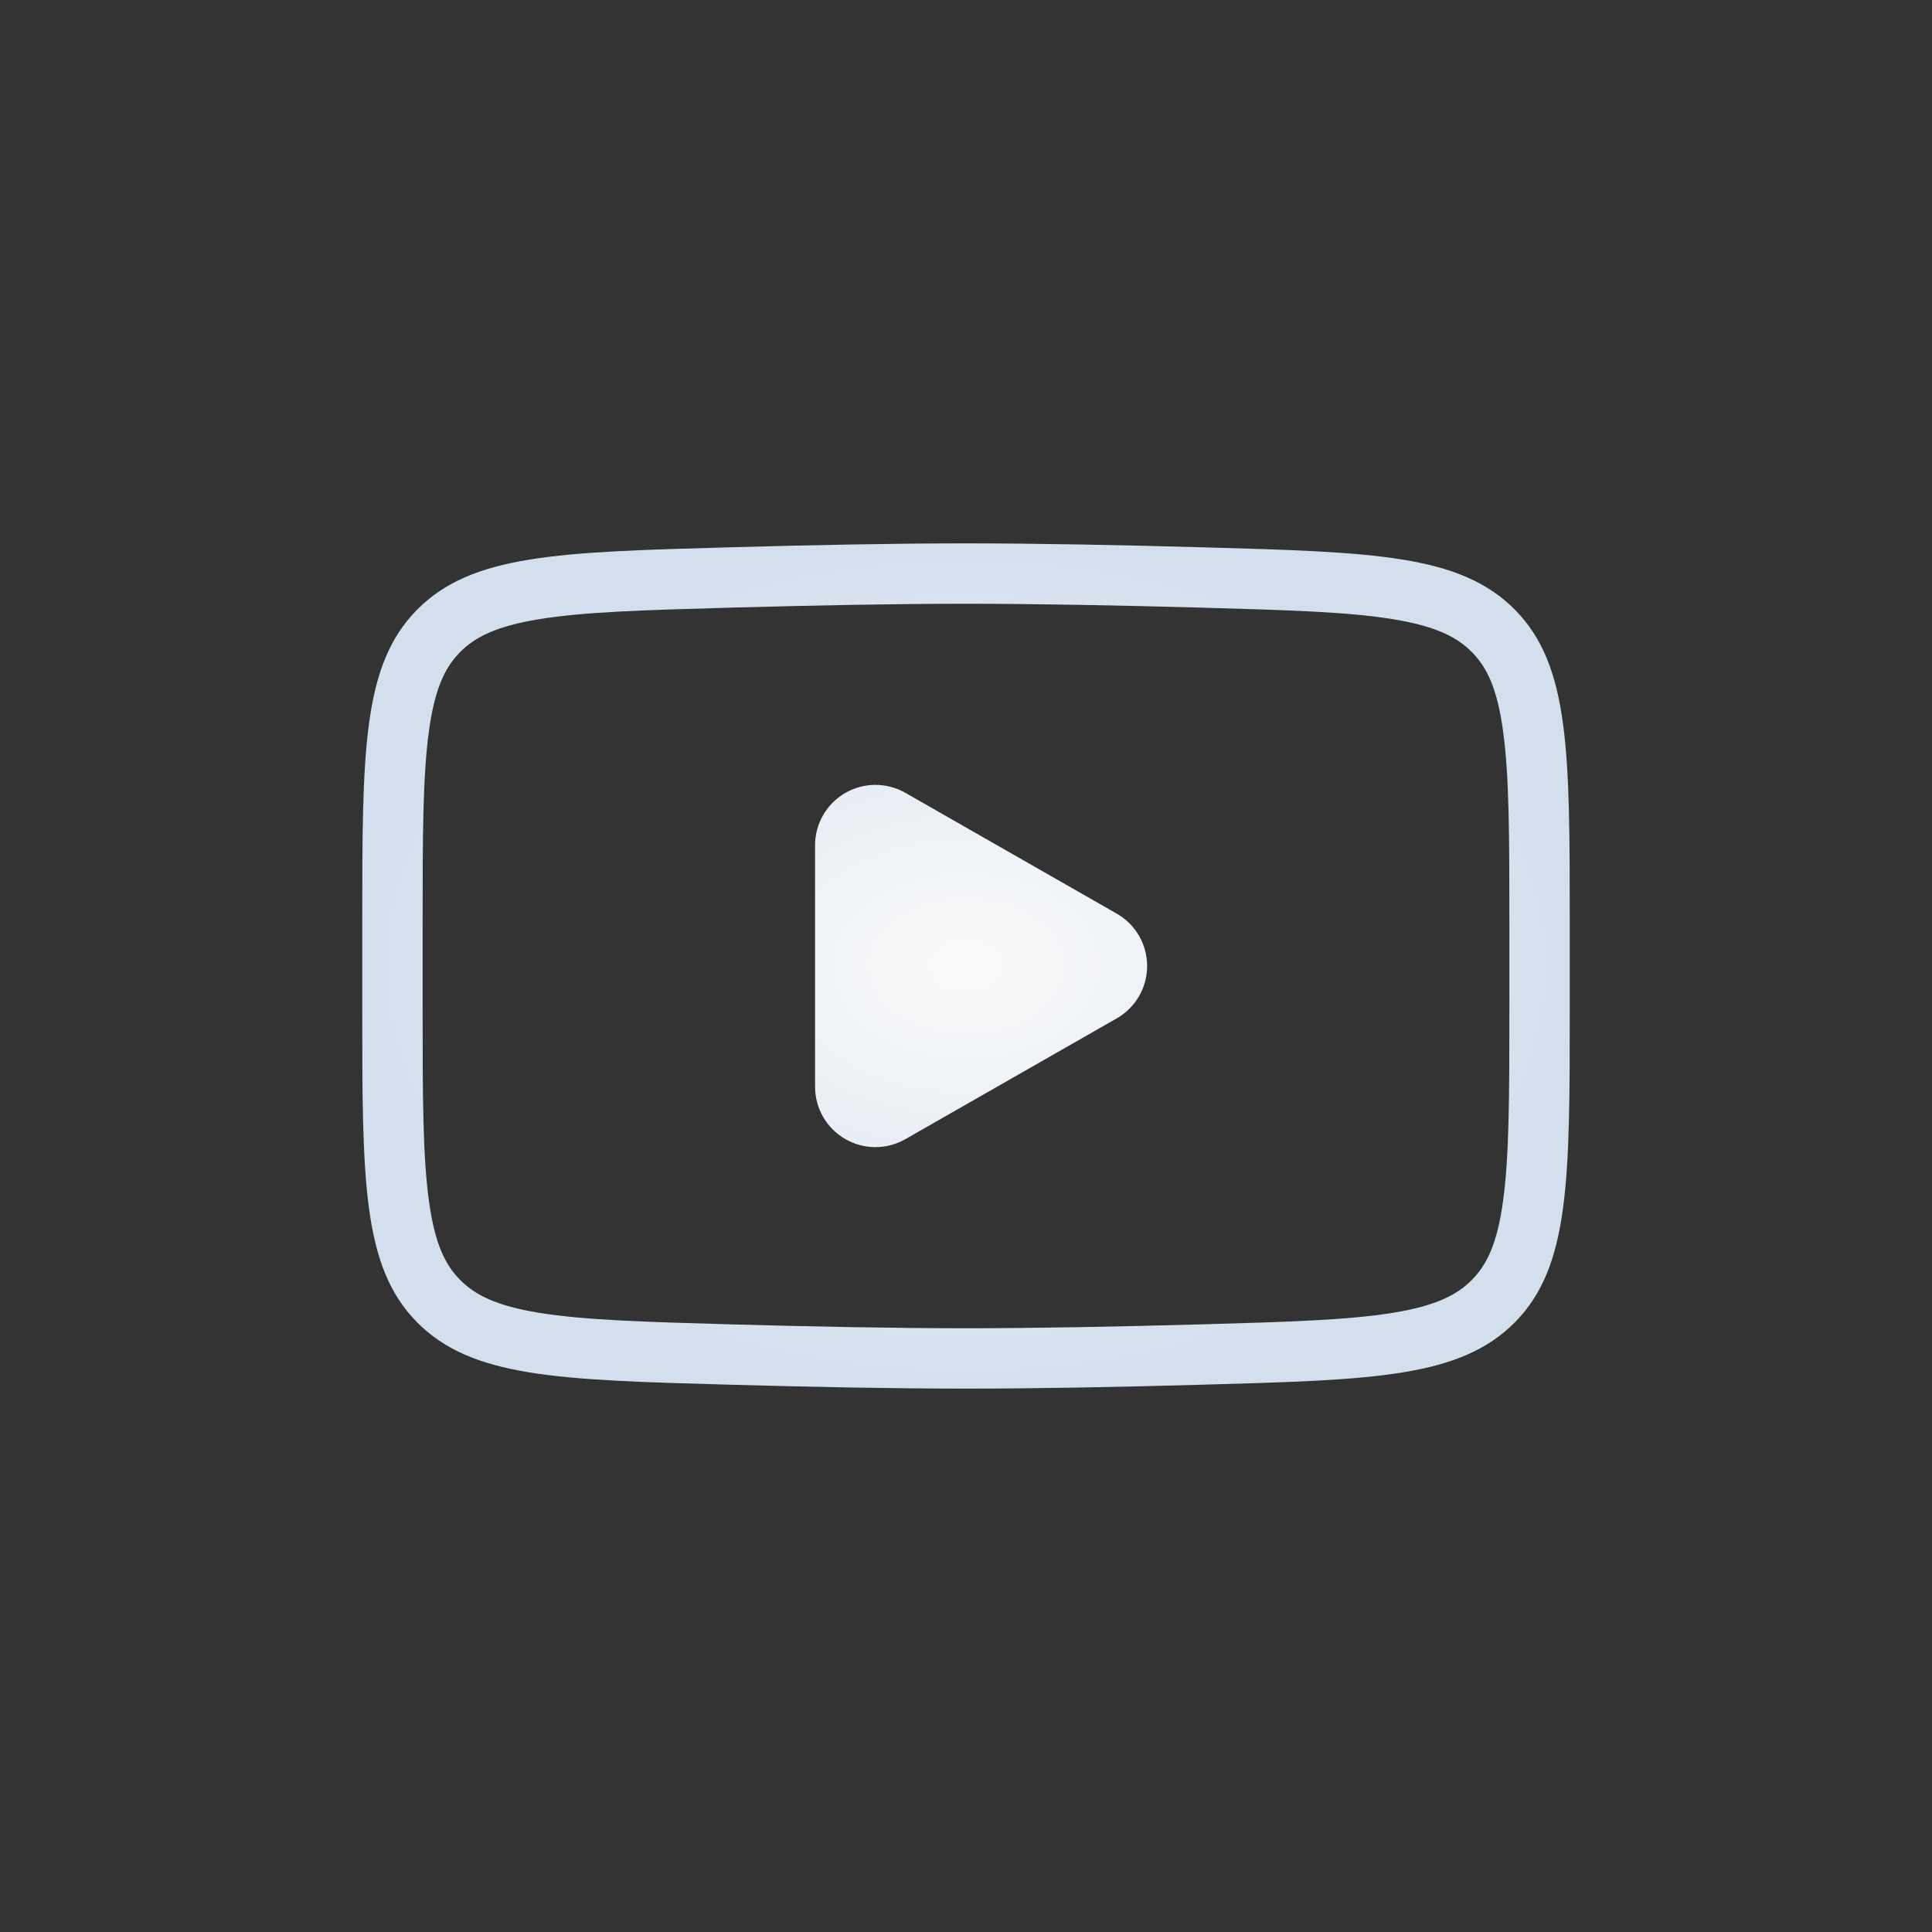 <svg width="32" height="32" viewBox="0 0 32 32" fill="none" xmlns="http://www.w3.org/2000/svg">
<rect x="0" y="0" width="32" height="32" fill="#333333" stroke="none"/>
<g clip-path="url(#clip0_284_7281)">
<path d="M19 16C19 16.359 18.808 16.69 18.496 16.868L14.996 18.868C14.687 19.045 14.306 19.044 13.998 18.865C13.69 18.686 13.5 18.357 13.5 18V14C13.5 13.643 13.69 13.314 13.998 13.135C14.306 12.956 14.687 12.955 14.996 13.132L18.496 15.132C18.808 15.31 19 15.641 19 16Z" fill="url(#paint0_radial_284_7281)"/>
<path fill-rule="evenodd" clip-rule="evenodd" d="M25.095 21.898C26 20.979 26 19.552 26 16.698V15.302C26 12.448 26 11.021 25.095 10.102C24.189 9.184 22.763 9.144 19.912 9.065C18.561 9.027 17.181 9 16 9C14.819 9 13.439 9.027 12.088 9.065C9.237 9.144 7.811 9.184 6.905 10.102C6 11.021 6 12.448 6 15.302V16.698C6 19.552 6 20.979 6.905 21.898C7.811 22.816 9.237 22.856 12.088 22.935C13.439 22.973 14.819 23 16 23C17.181 23 18.562 22.973 19.913 22.935C22.764 22.856 24.189 22.816 25.095 21.898ZM23.072 21.744C23.785 21.628 24.135 21.447 24.382 21.196C24.626 20.948 24.799 20.601 24.896 19.888C24.998 19.143 25 18.153 25 16.698V15.302C25 13.847 24.998 12.857 24.896 12.112C24.799 11.399 24.626 11.051 24.382 10.804C24.135 10.553 23.785 10.372 23.072 10.256C22.328 10.134 21.338 10.105 19.884 10.064C18.538 10.027 17.168 10 16 10C14.832 10 13.462 10.027 12.116 10.064C10.662 10.105 9.672 10.134 8.928 10.256C8.215 10.372 7.865 10.553 7.618 10.804C7.374 11.051 7.201 11.399 7.104 12.112C7.002 12.857 7 13.847 7 15.302V16.698C7 18.153 7.002 19.143 7.104 19.888C7.201 20.601 7.374 20.948 7.618 21.196C7.865 21.447 8.215 21.628 8.928 21.744C9.672 21.865 10.662 21.895 12.116 21.936C13.462 21.973 14.832 22 16 22C17.168 22 18.538 21.973 19.884 21.936C21.338 21.895 22.328 21.865 23.072 21.744Z" fill="url(#paint1_radial_284_7281)"/>
</g>
<defs>
<radialGradient id="paint0_radial_284_7281" cx="0" cy="0" r="1" gradientUnits="userSpaceOnUse" gradientTransform="translate(16 16) rotate(90) scale(7 10)">
<stop stop-color="#FAFAFA"/>
<stop offset="1" stop-color="#D4DFED"/>
</radialGradient>
<radialGradient id="paint1_radial_284_7281" cx="0" cy="0" r="1" gradientUnits="userSpaceOnUse" gradientTransform="translate(16 16) rotate(90) scale(7 10)">
<stop stop-color="#FAFAFA"/>
<stop offset="1" stop-color="#D4DFED"/>
</radialGradient>
<clipPath id="clip0_284_7281">
<path d="M0 16C0 7.163 7.163 0 16 0C24.837 0 32 7.163 32 16C32 24.837 24.837 32 16 32C7.163 32 0 24.837 0 16Z" fill="white"/>
</clipPath>
</defs>
</svg>
